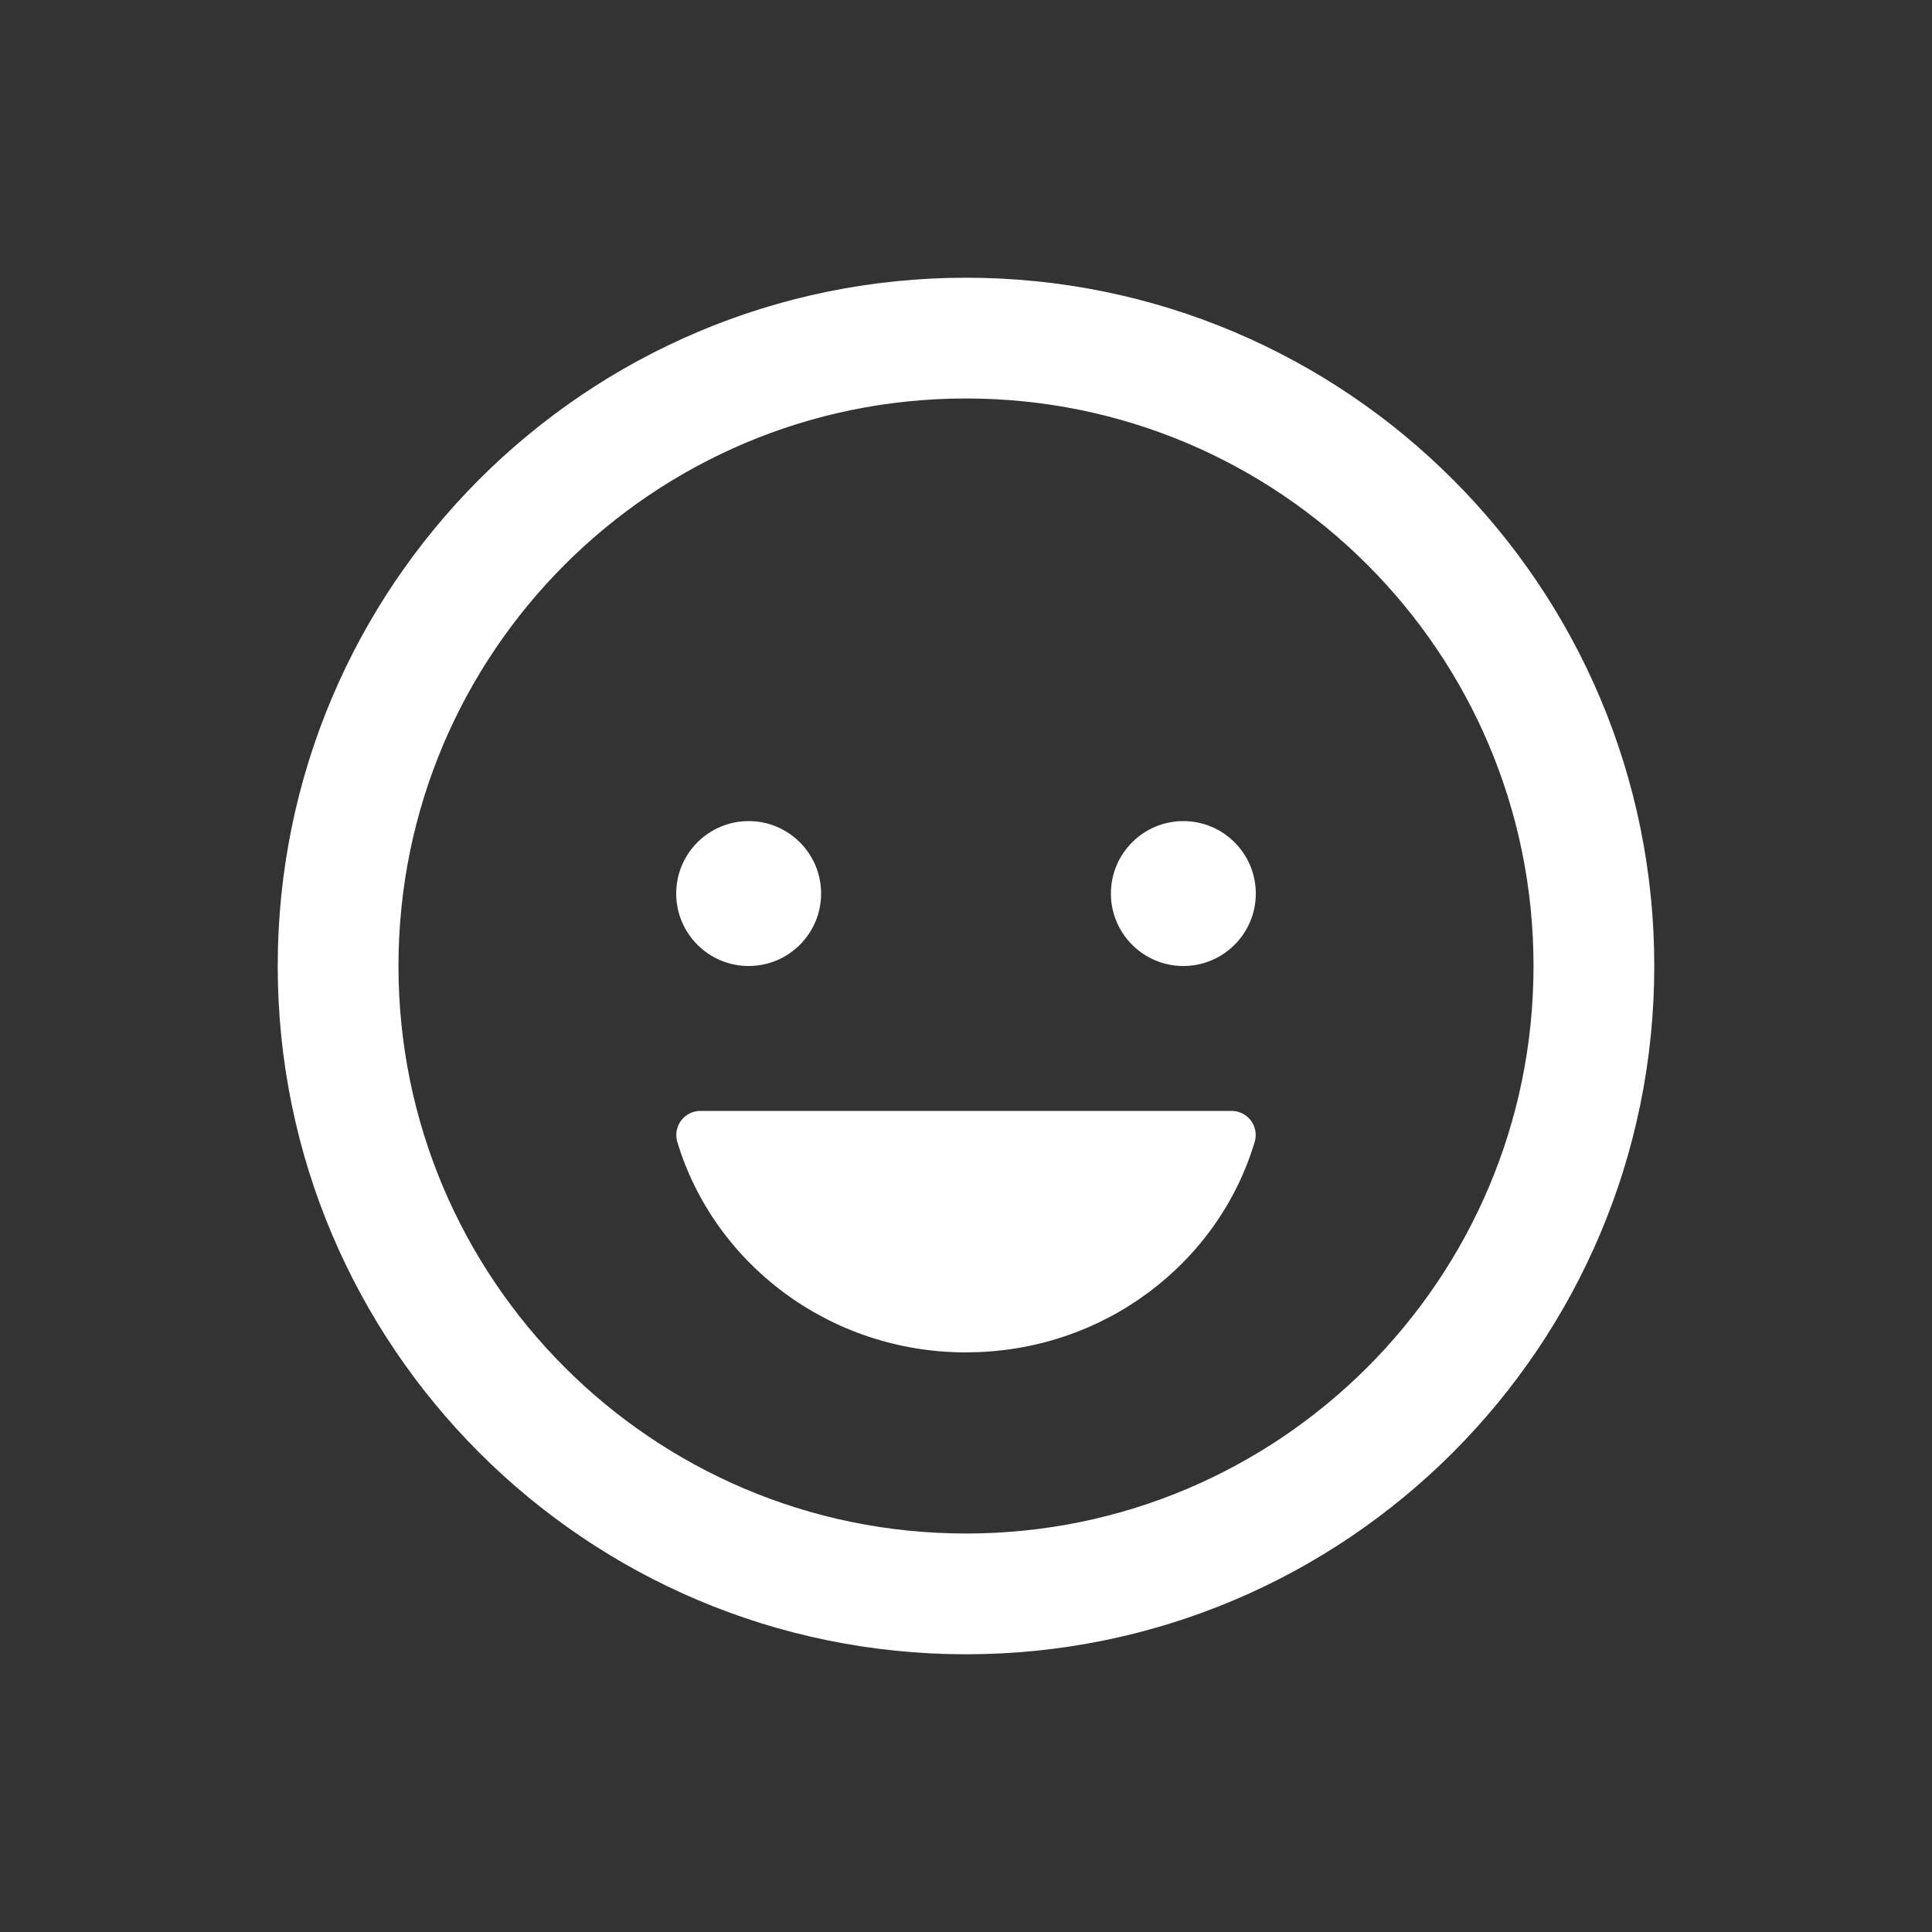 <!-- Generated by IcoMoon.io -->
<svg version="1.1" xmlns="http://www.w3.org/2000/svg" width="40" height="40" viewBox="0 0 40 40">
<rect x="0" y="0" width="40" height="40" fill="#333333" stroke="none"/>
<title>io-happy-outline</title>
<path fill="#fff" d="M17 18.5c0 0.828-0.672 1.5-1.5 1.5s-1.5-0.672-1.5-1.5c0-0.828 0.672-1.5 1.5-1.5s1.5 0.672 1.5 1.5z"></path>
<path fill="#fff" d="M20.003 28c-2.839 0-5.226-1.846-5.982-4.364-0.012-0.041-0.019-0.087-0.019-0.136 0-0.276 0.224-0.5 0.5-0.5 0.003 0 0.005 0 0.008 0h10.98c0.002-0 0.005-0 0.008-0 0.276 0 0.5 0.224 0.5 0.5 0 0.048-0.007 0.095-0.020 0.139l0.001-0.004c-0.749 2.519-3.137 4.364-5.976 4.364z"></path>
<path fill="#fff" d="M26 18.5c0 0.828-0.672 1.5-1.5 1.5s-1.5-0.672-1.5-1.5c0-0.828 0.672-1.5 1.5-1.5s1.5 0.672 1.5 1.5z"></path>
<path fill="none" stroke-linejoin="miter" stroke-linecap="butt" stroke-miterlimit="10" stroke-width="2.5" stroke="#fff" d="M33 20c0 7.18-5.82 13-13 13s-13-5.82-13-13c0-7.18 5.82-13 13-13s13 5.82 13 13z"></path>
</svg>

